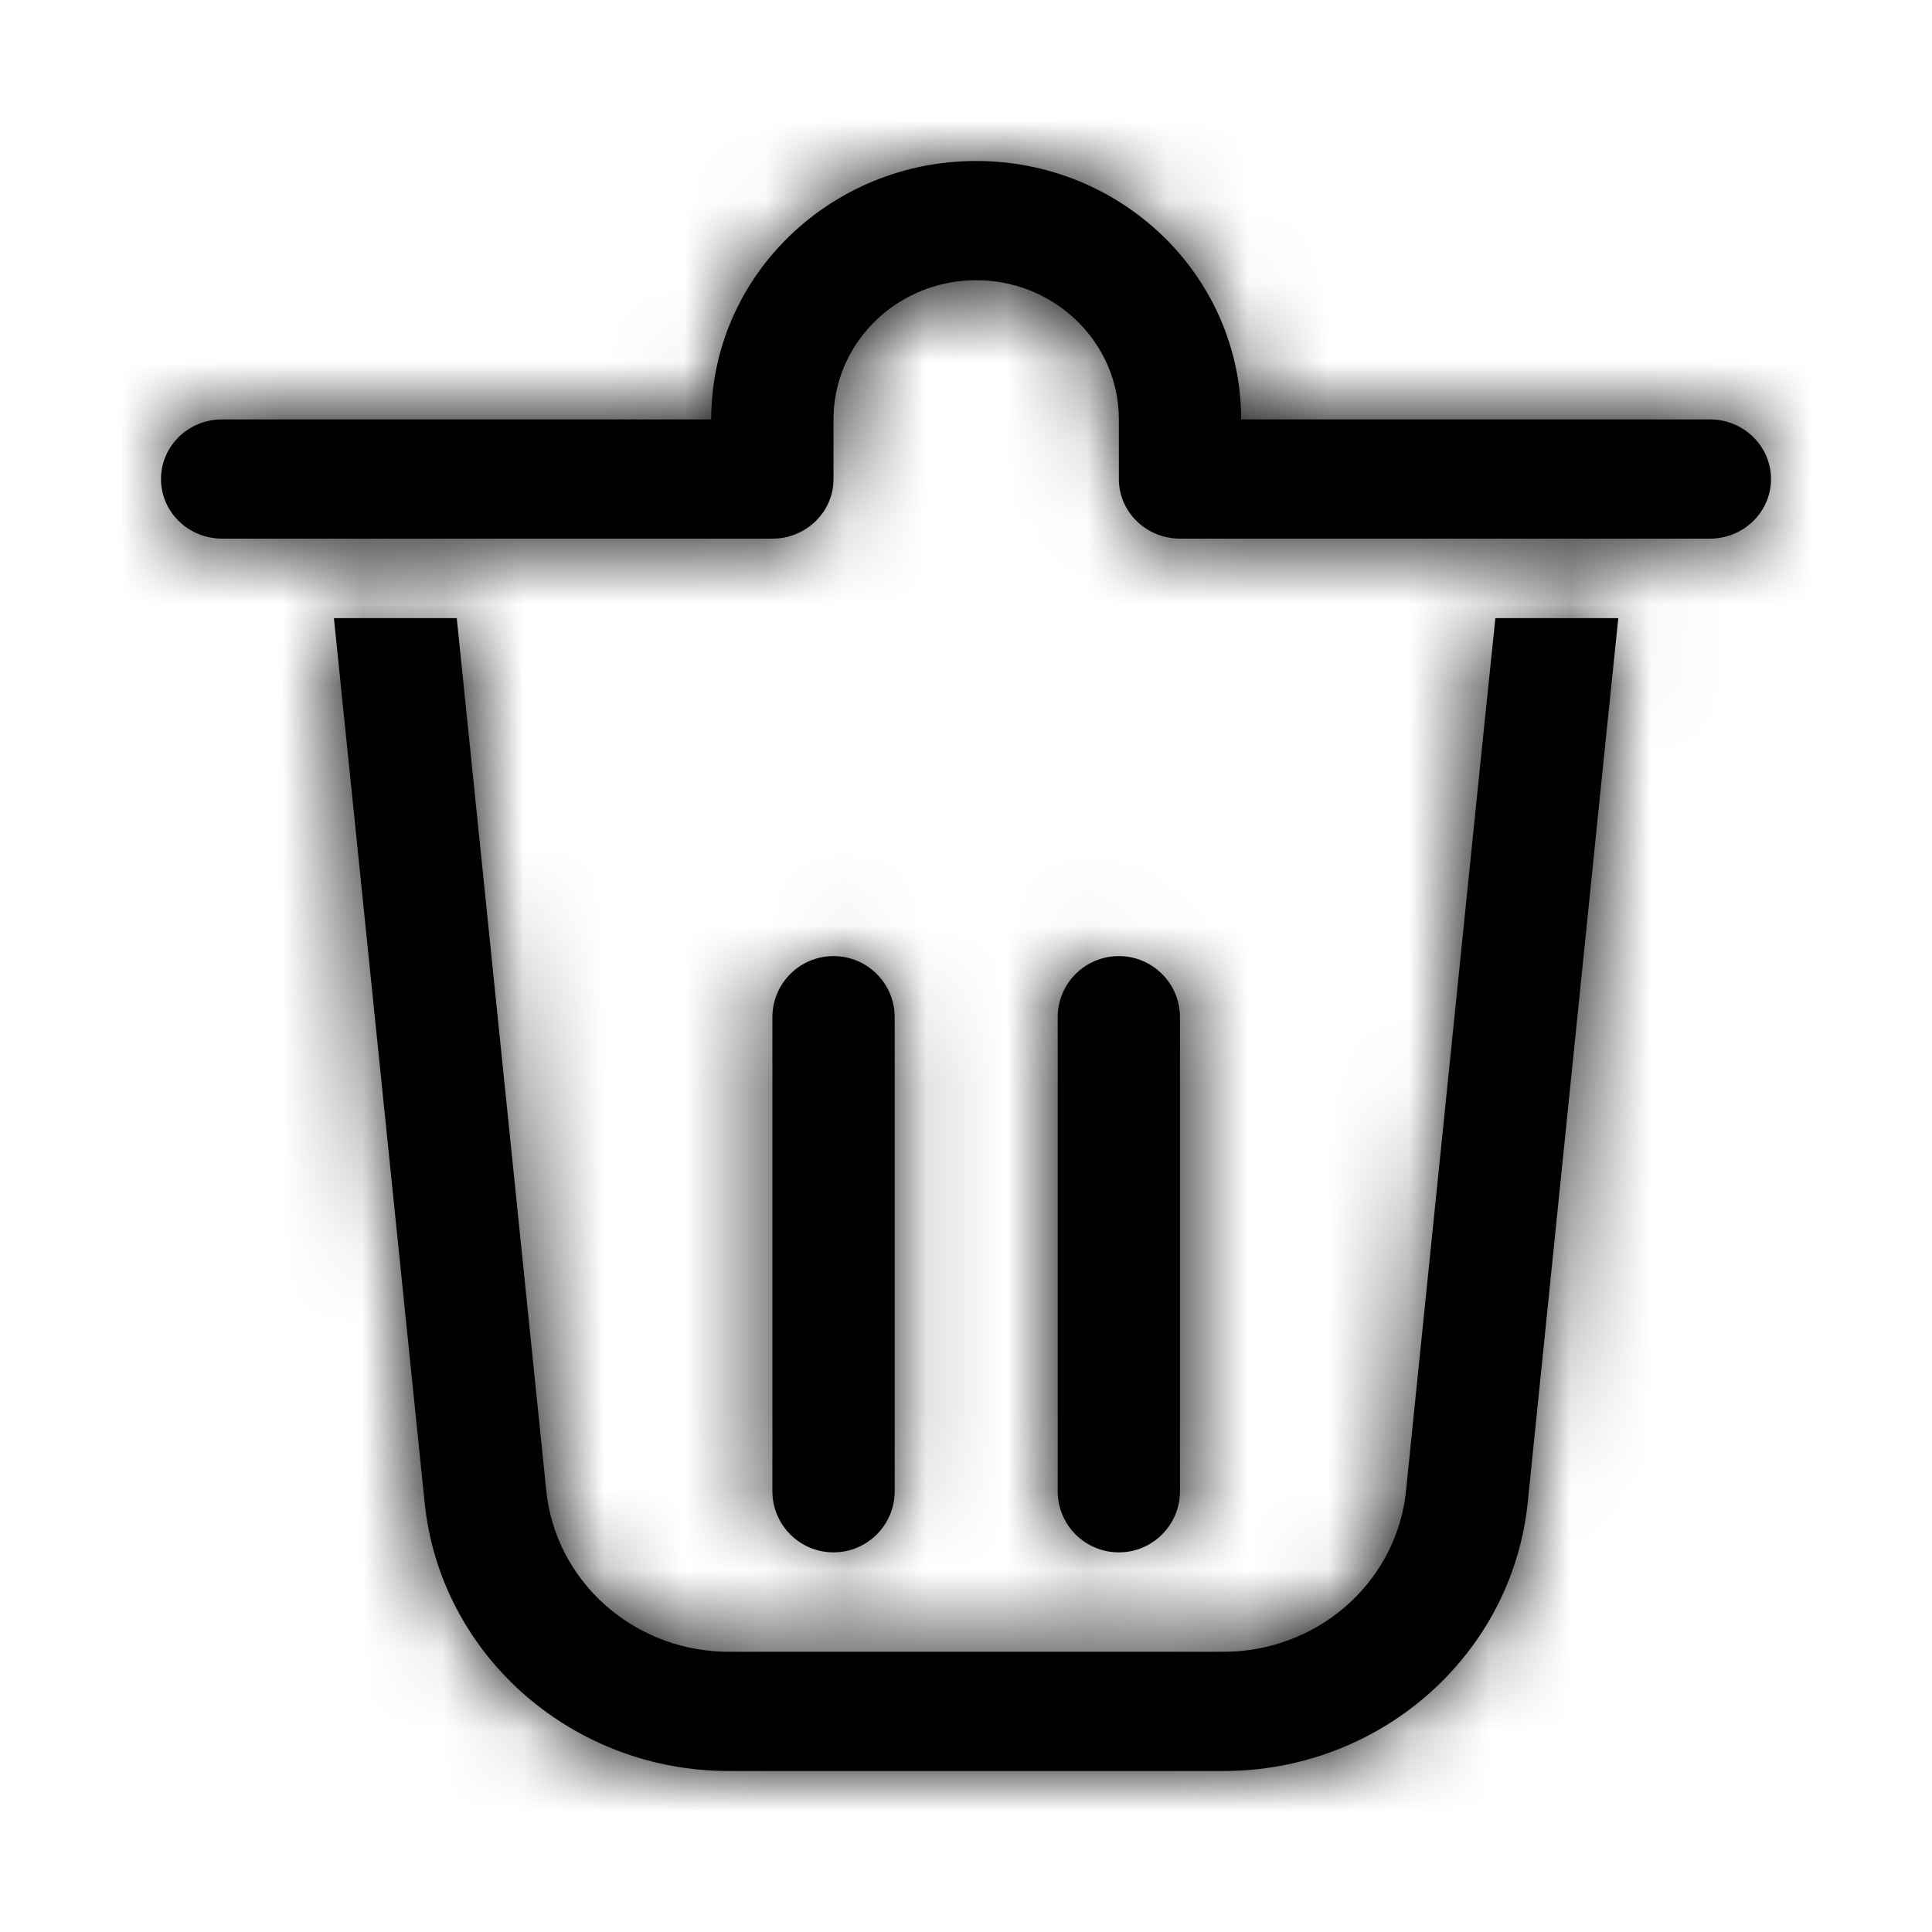 <?xml version="1.0" encoding="UTF-8"?>
<svg width="24px" height="24px" viewBox="0 0 24 24" version="1.1" xmlns="http://www.w3.org/2000/svg" xmlns:xlink="http://www.w3.org/1999/xlink">
    <title>ic_gallery_public_details 5</title>
    <defs>
        <path d="M5.674,7.679 L6.786,18.517 C6.9,19.632 7.845,20.485 8.986,20.518 L9.053,20.519 L15.199,20.519 C16.348,20.519 17.313,19.686 17.459,18.582 L17.466,18.517 L18.397,9.41 L18.576,7.679 L20.103,7.679 L19.909,9.558 L18.978,18.664 C18.787,20.53 17.197,21.959 15.283,21.999 L15.199,22 L9.053,22 C7.13,22 5.515,20.599 5.284,18.746 L5.275,18.665 L4.148,7.679 L5.674,7.679 Z M10.354,11.877 C10.774,11.877 11.114,12.217 11.114,12.636 L11.114,18.524 C11.114,18.944 10.774,19.284 10.354,19.284 C9.935,19.284 9.595,18.944 9.595,18.524 L9.595,12.636 C9.595,12.217 9.935,11.877 10.354,11.877 Z M13.899,11.877 C14.318,11.877 14.658,12.217 14.658,12.636 L14.658,18.524 C14.658,18.944 14.318,19.284 13.899,19.284 C13.479,19.284 13.139,18.944 13.139,18.524 L13.139,12.636 C13.139,12.217 13.479,11.877 13.899,11.877 Z M12.127,2 C13.918,2 15.376,3.396 15.417,5.134 L15.418,5.21 L21.241,5.21 C21.66,5.21 22,5.542 22,5.951 C22,6.345 21.684,6.668 21.285,6.69 L21.241,6.691 L14.658,6.691 C14.254,6.691 13.923,6.383 13.9,5.994 L13.899,5.951 L13.899,5.21 C13.899,4.255 13.105,3.481 12.127,3.481 C11.168,3.481 10.388,4.223 10.355,5.15 L10.354,5.21 L10.354,5.951 C10.354,6.345 10.038,6.668 9.64,6.69 L9.595,6.691 L2.759,6.691 C2.34,6.691 2,6.36 2,5.951 C2,5.556 2.316,5.234 2.715,5.211 L2.759,5.21 L8.835,5.21 C8.835,3.437 10.309,2 12.127,2 Z" id="path-1"></path>
    </defs>
    <g id="页面-1" stroke="none" stroke-width="1" fill="none" fill-rule="evenodd">
        <g id="图标" transform="translate(-76, -236)">
            <g id="编组-7" transform="translate(76, 236)">
                <g id="ic/gallery/public/details">
                    <mask id="mask-2" fill="white">
                        <use xlink:href="#path-1"></use>
                    </mask>
                    <use id="形状结合" fill="#000000" fill-rule="nonzero" xlink:href="#path-1"></use>
                    <g id="编组" mask="url(#mask-2)" fill="#000000">
                        <g id="color/#000000">
                            <rect x="0" y="0" width="24" height="24"></rect>
                        </g>
                    </g>
                </g>
                <rect id="矩形" x="0" y="0" width="24" height="24"></rect>
            </g>
        </g>
    </g>
</svg>